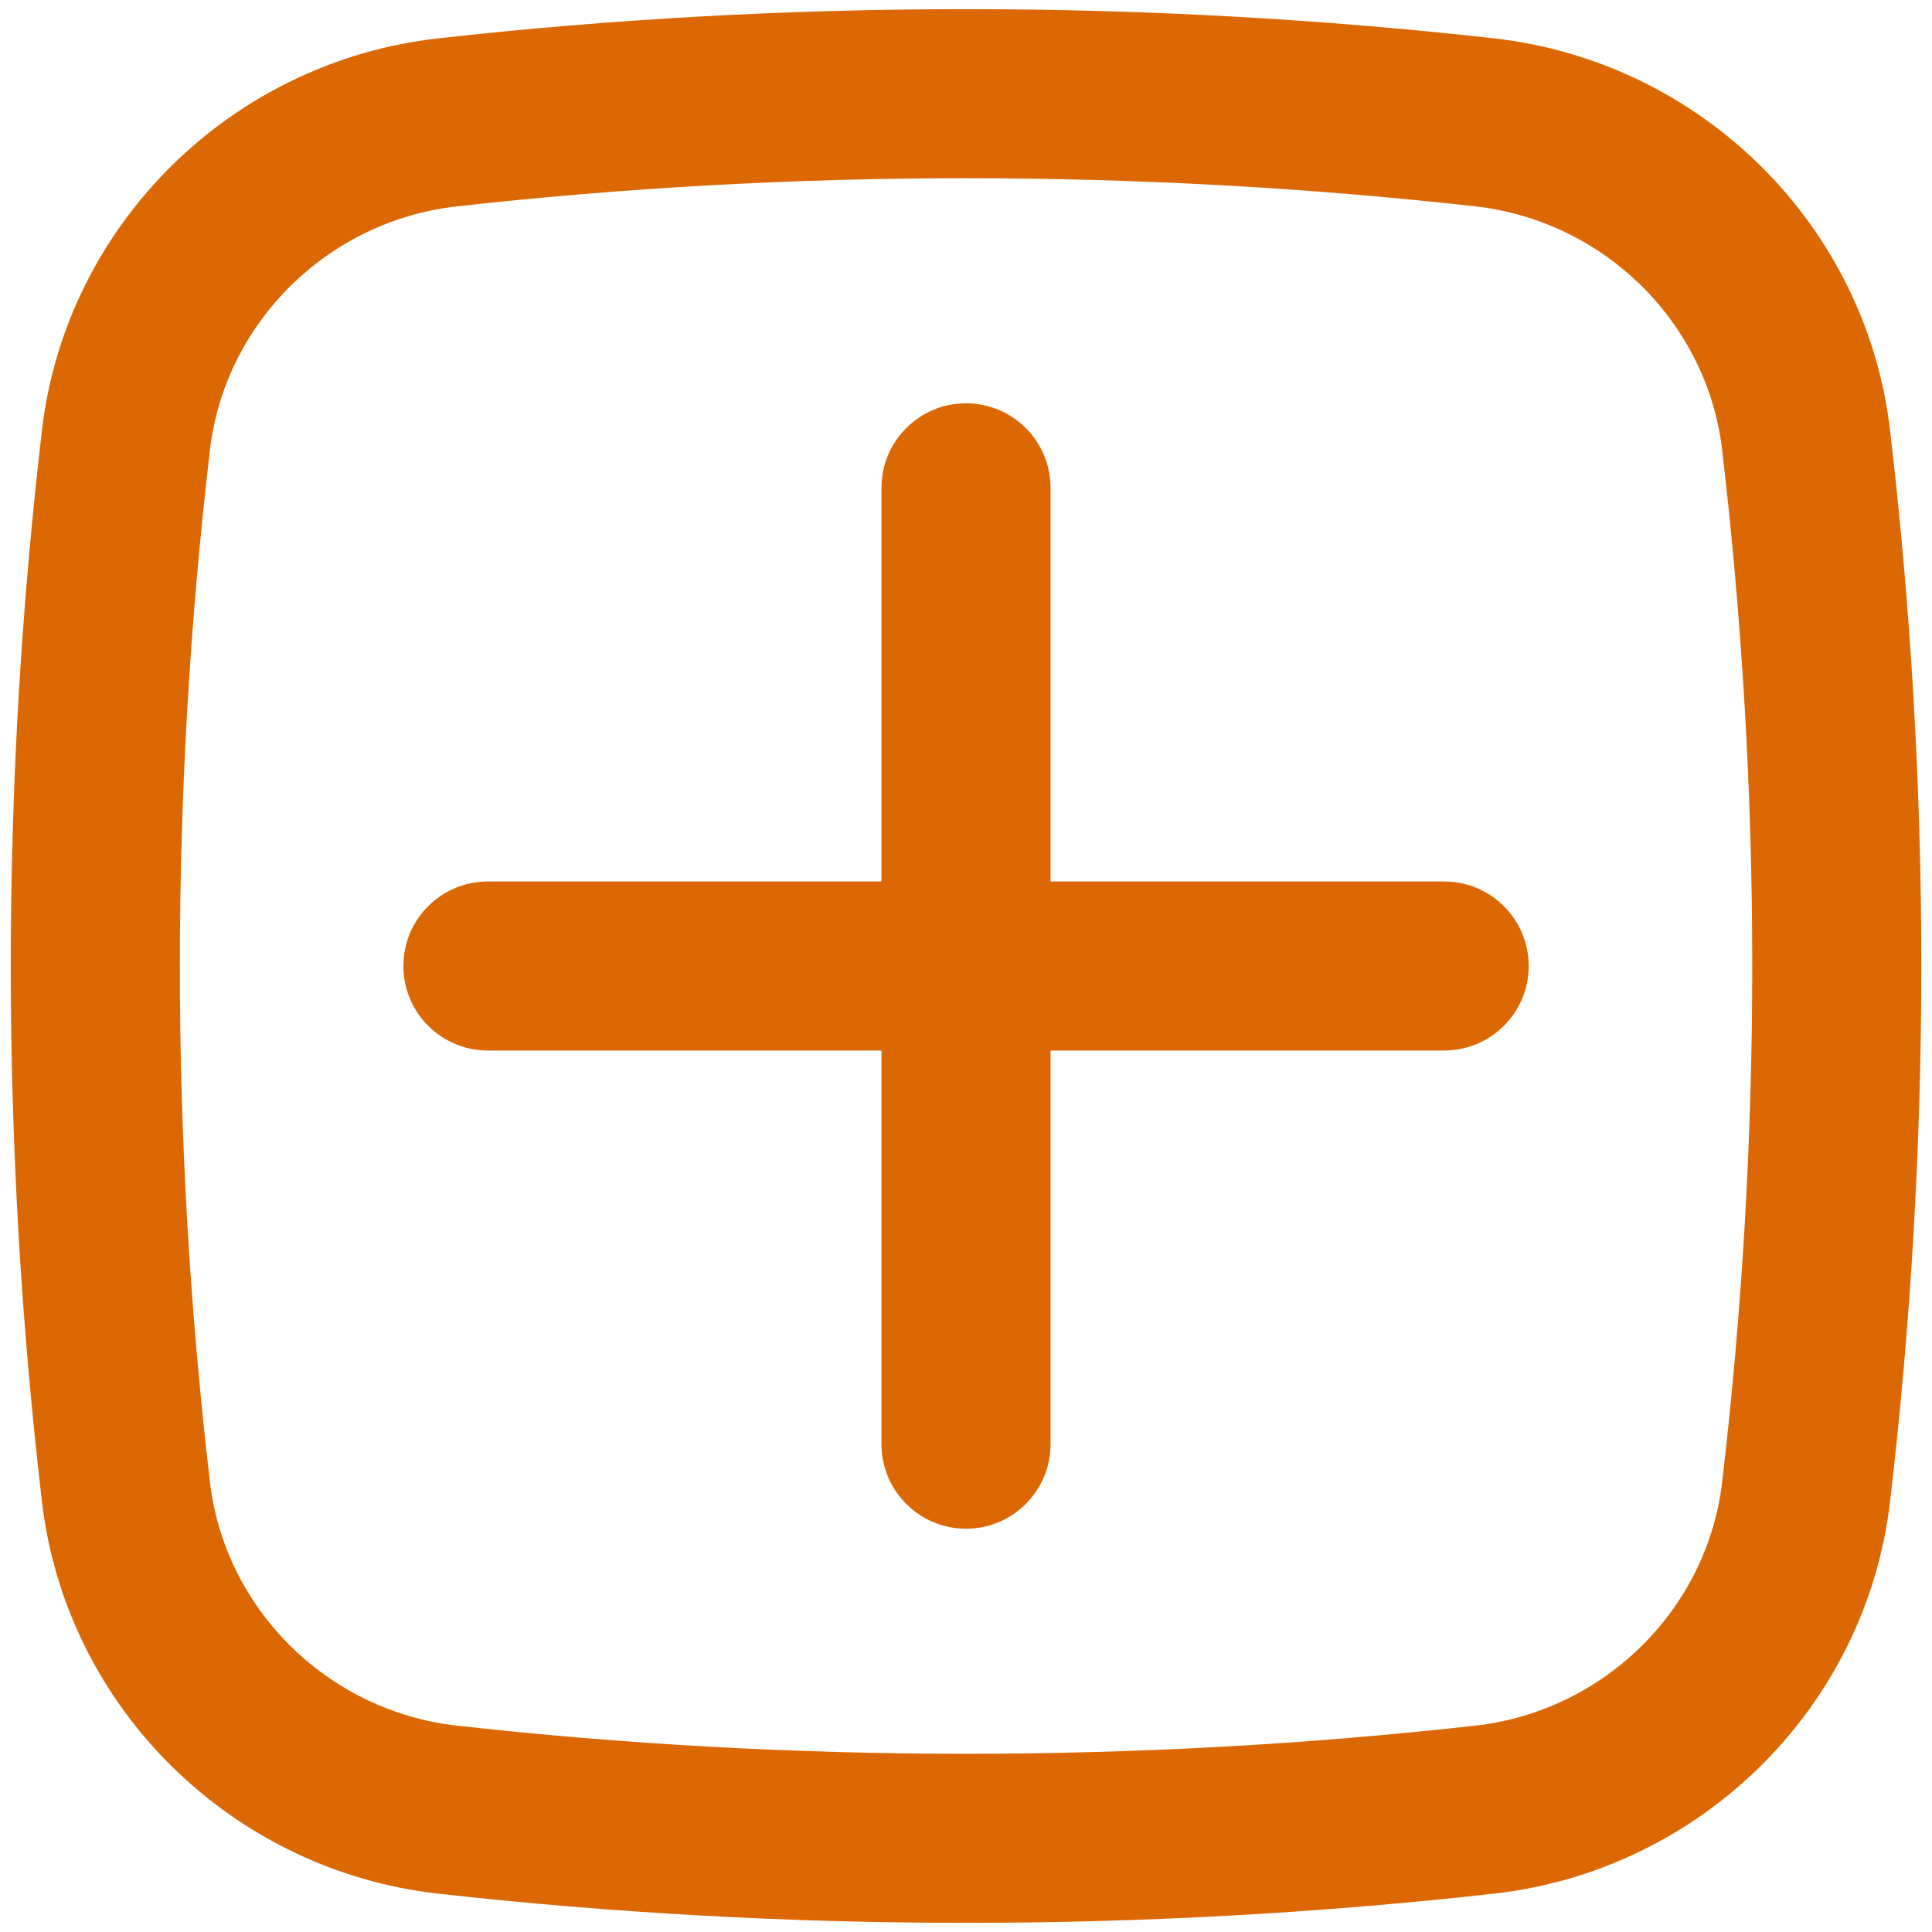 <svg width="20" height="20" viewBox="0 0 20 20" fill="none" xmlns="http://www.w3.org/2000/svg">
<path d="M4.176 10C4.176 9.517 4.567 9.125 5.051 9.125H9.125V5.05C9.125 4.567 9.517 4.175 10 4.175C10.484 4.175 10.875 4.567 10.875 5.05V9.125H14.95C15.433 9.125 15.825 9.517 15.825 10C15.825 10.483 15.433 10.875 14.95 10.875H10.875V14.95C10.875 15.433 10.484 15.825 10 15.825C9.517 15.825 9.125 15.433 9.125 14.95V10.875H5.051C4.567 10.875 4.176 10.483 4.176 10Z" fill="#DC6803"/>
<path fill-rule="evenodd" clip-rule="evenodd" d="M4.537 0.397C8.139 -0.006 11.862 -0.006 15.464 0.397C17.595 0.635 19.316 2.313 19.566 4.456C19.997 8.139 19.997 11.86 19.566 15.543C19.316 17.686 17.595 19.365 15.464 19.603C11.862 20.006 8.139 20.006 4.537 19.603C2.406 19.365 0.685 17.686 0.434 15.543C0.004 11.86 0.004 8.139 0.434 4.456C0.685 2.313 2.406 0.635 4.537 0.397ZM15.27 2.136C11.797 1.748 8.204 1.748 4.731 2.136C3.396 2.285 2.327 3.339 2.173 4.66C1.758 8.208 1.758 11.792 2.173 15.34C2.327 16.661 3.396 17.715 4.731 17.864C8.204 18.252 11.797 18.252 15.27 17.864C16.605 17.715 17.674 16.661 17.828 15.34C18.243 11.792 18.243 8.208 17.828 4.66C17.674 3.339 16.605 2.285 15.27 2.136Z" fill="#DC6803"/>
</svg>

